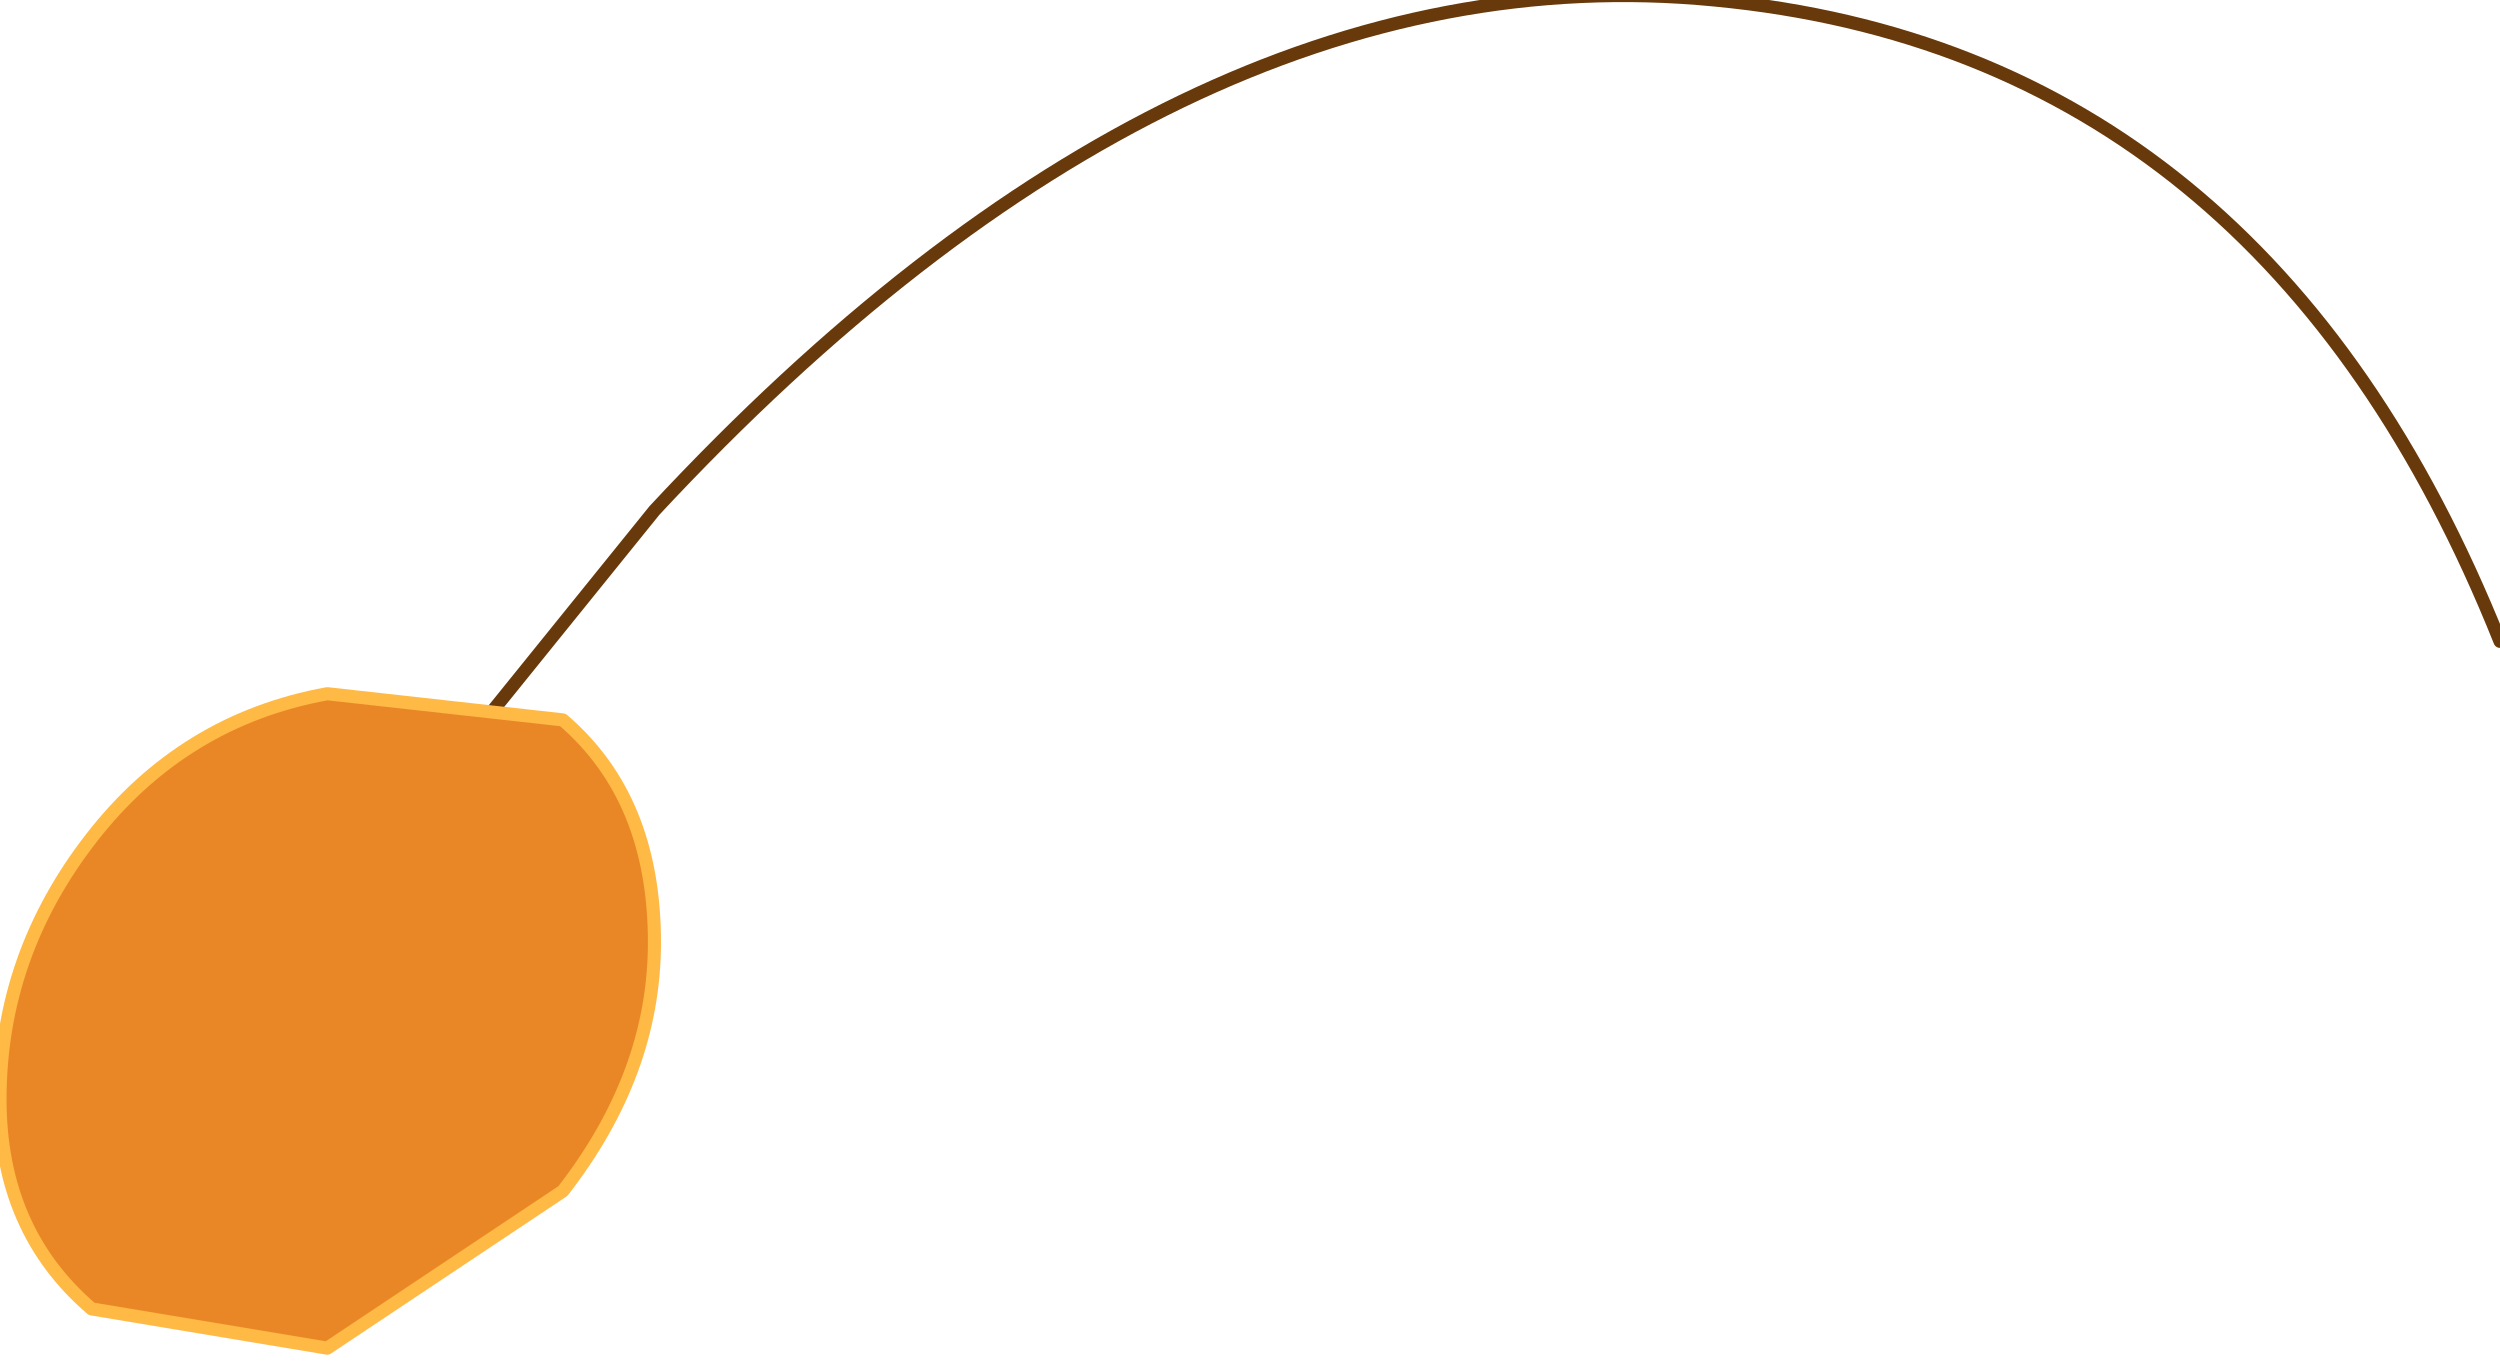 <?xml version="1.0" encoding="UTF-8" standalone="no"?>
<svg xmlns:xlink="http://www.w3.org/1999/xlink" height="5.2px" width="9.55px" xmlns="http://www.w3.org/2000/svg">
  <g transform="matrix(1.0, 0.0, 0.0, 1.0, 9.4, 1.7)">
    <path d="M-7.95 1.55 L-6.9 0.25 Q-4.9 -1.9 -2.85 -1.7 -0.75 -1.5 0.15 0.75" fill="none" stroke="#68390b" stroke-linecap="round" stroke-linejoin="round" stroke-width="0.05"/>
    <path d="M-7.25 2.85 L-8.15 3.45 -9.05 3.3 Q-9.4 3.0 -9.4 2.5 -9.4 1.95 -9.05 1.5 -8.7 1.05 -8.15 0.95 L-7.25 1.05 Q-6.9 1.35 -6.9 1.9 -6.9 2.4 -7.25 2.85" fill="#e98727" fill-rule="evenodd" stroke="none"/>
    <path d="M-7.25 2.85 L-8.15 3.45 -9.05 3.3 Q-9.4 3.0 -9.4 2.5 -9.4 1.95 -9.05 1.5 -8.7 1.05 -8.15 0.95 L-7.25 1.05 Q-6.9 1.35 -6.9 1.9 -6.9 2.4 -7.25 2.85 Z" fill="none" stroke="#ffb945" stroke-linecap="round" stroke-linejoin="round" stroke-width="0.05"/>
  </g>
</svg>
